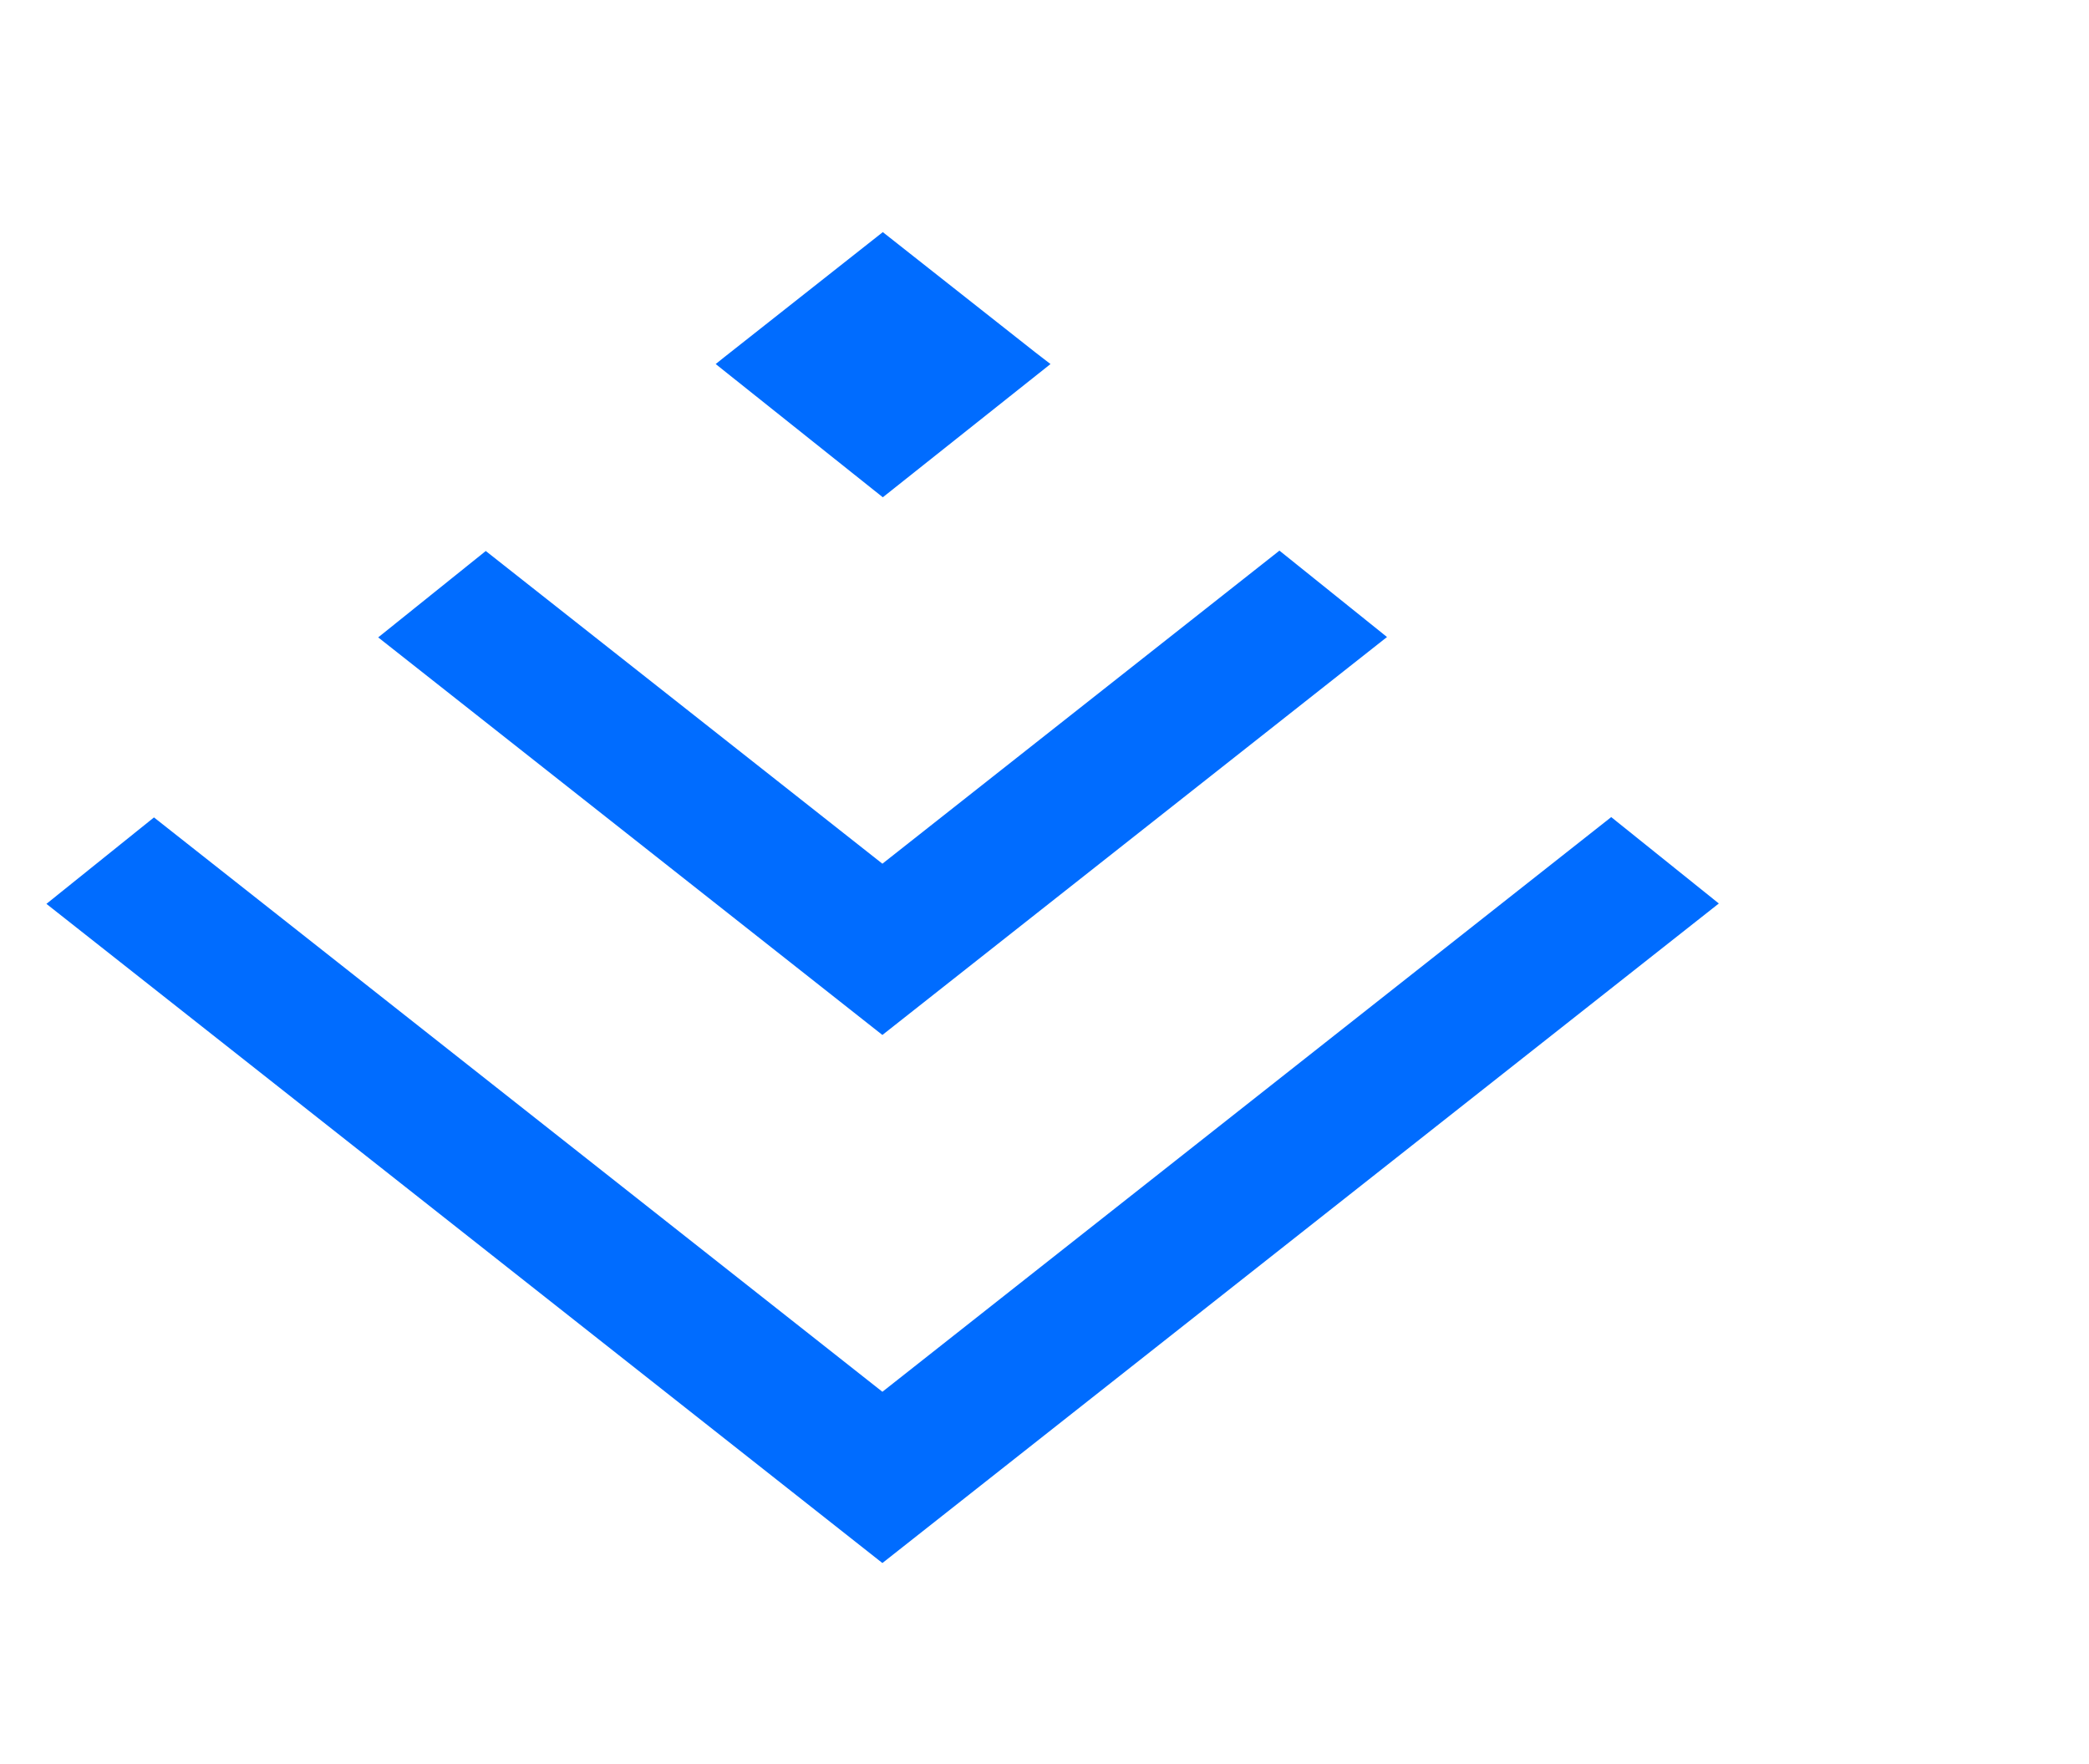 <svg width="45" height="38" viewBox="0 0 45 38" xmlns="http://www.w3.org/2000/svg" xmlns:xlink="http://www.w3.org/1999/xlink"><title>Juejin</title><desc>Juejin.im</desc><defs/><g id=".1" stroke="none" stroke-width="1" fill="none" fill-rule="evenodd"><g id="Group-14" transform="translate(1, 5)" fill="#006cff"><path d="M21.293 2.583 18.017.0 14.595 2.699 14.417 2.842 18.017 5.712 21.629 2.842 21.293 2.583zM33.708 12.601 18.008 24.98 2.317 12.608.0 14.47 18.008 28.669 36.026 14.462 33.708 12.601zM18.008 13.605 9.464 6.869 7.147 8.73 18.008 17.294 28.878 8.722 26.561 6.861 18.008 13.605z" id="Fill-1-Copy"/></g></g></svg>